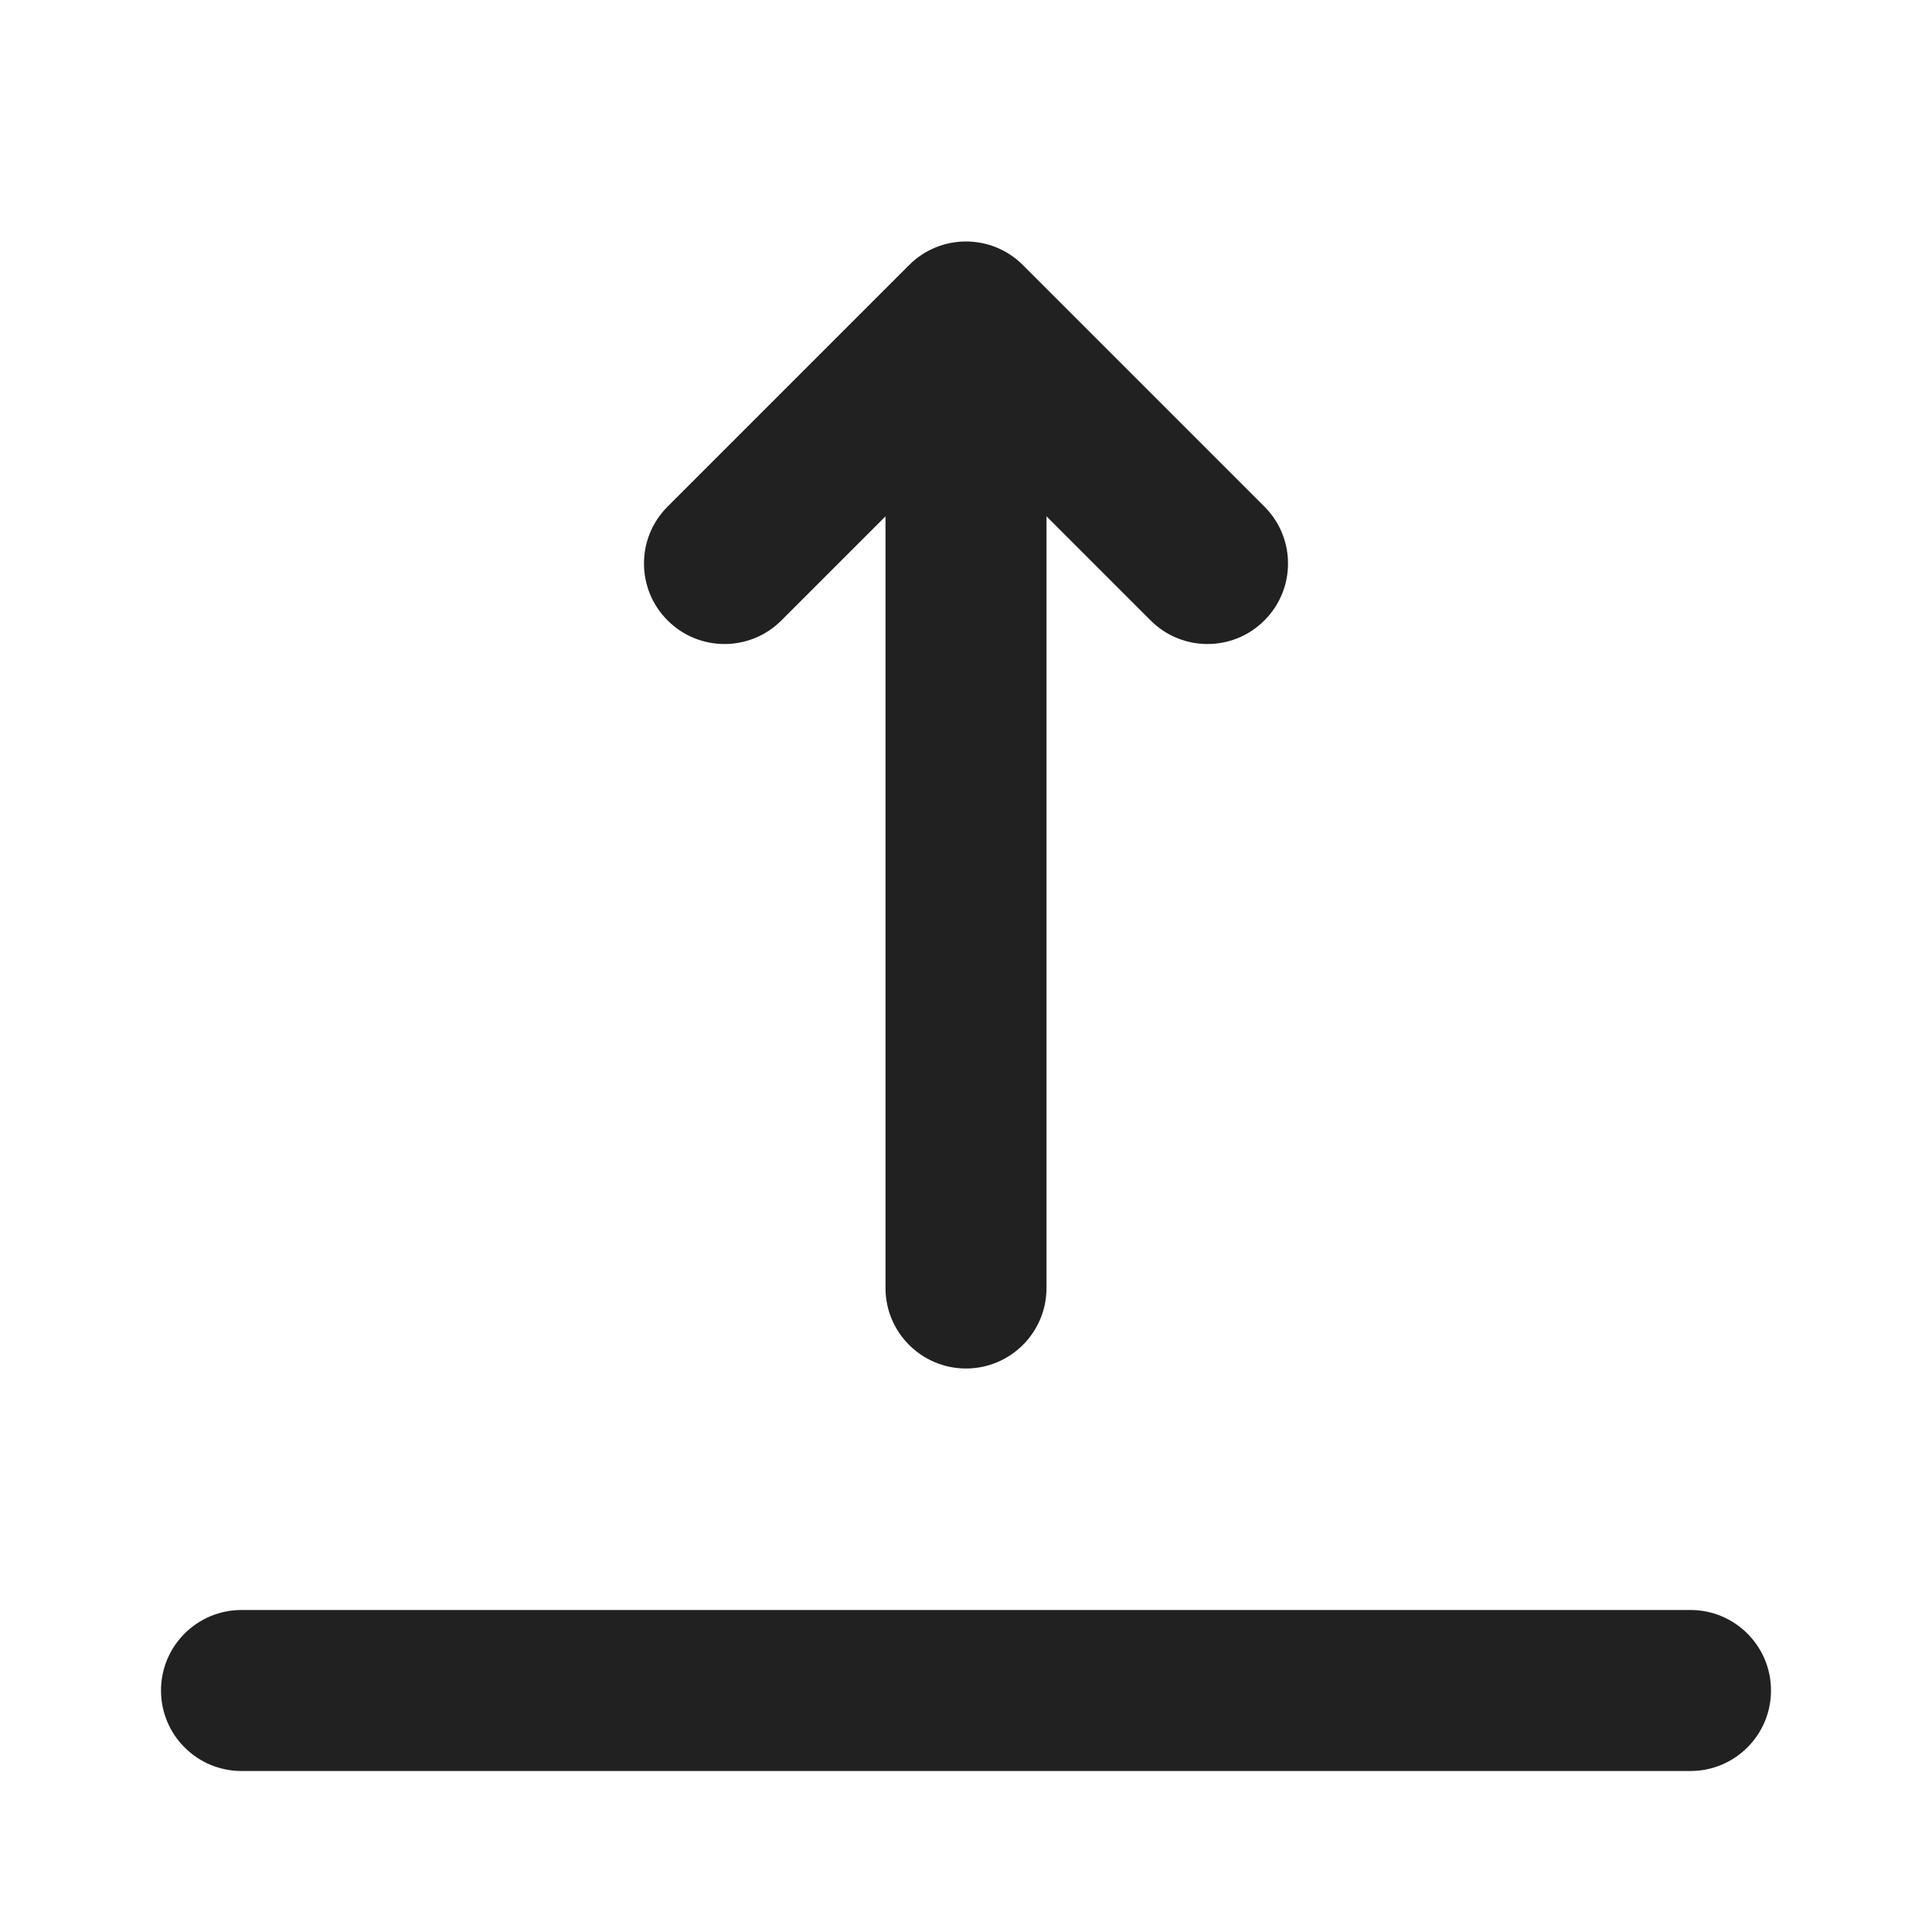 <svg width="24" height="24" viewBox="0 0 24 24" fill="none" xmlns="http://www.w3.org/2000/svg">
<path fill-rule="evenodd" clip-rule="evenodd" d="M8.293 7.707C8.683 8.098 9.317 8.098 9.707 7.707L12 5.414L14.293 7.707C14.683 8.098 15.317 8.098 15.707 7.707C16.098 7.317 16.098 6.683 15.707 6.293L12.707 3.293C12.317 2.902 11.683 2.902 11.293 3.293L8.293 6.293C7.902 6.683 7.902 7.317 8.293 7.707Z" fill="#212121"/>
<path fill-rule="evenodd" clip-rule="evenodd" d="M12 4C12.552 4 13 4.448 13 5V16C13 16.552 12.552 17 12 17C11.448 17 11 16.552 11 16V5C11 4.448 11.448 4 12 4Z" fill="#212121"/>
<path fill-rule="evenodd" clip-rule="evenodd" d="M2 21C2 20.448 2.448 20 3 20H21C21.552 20 22 20.448 22 21C22 21.552 21.552 22 21 22H3C2.448 22 2 21.552 2 21Z" fill="#212121"/>
</svg>
